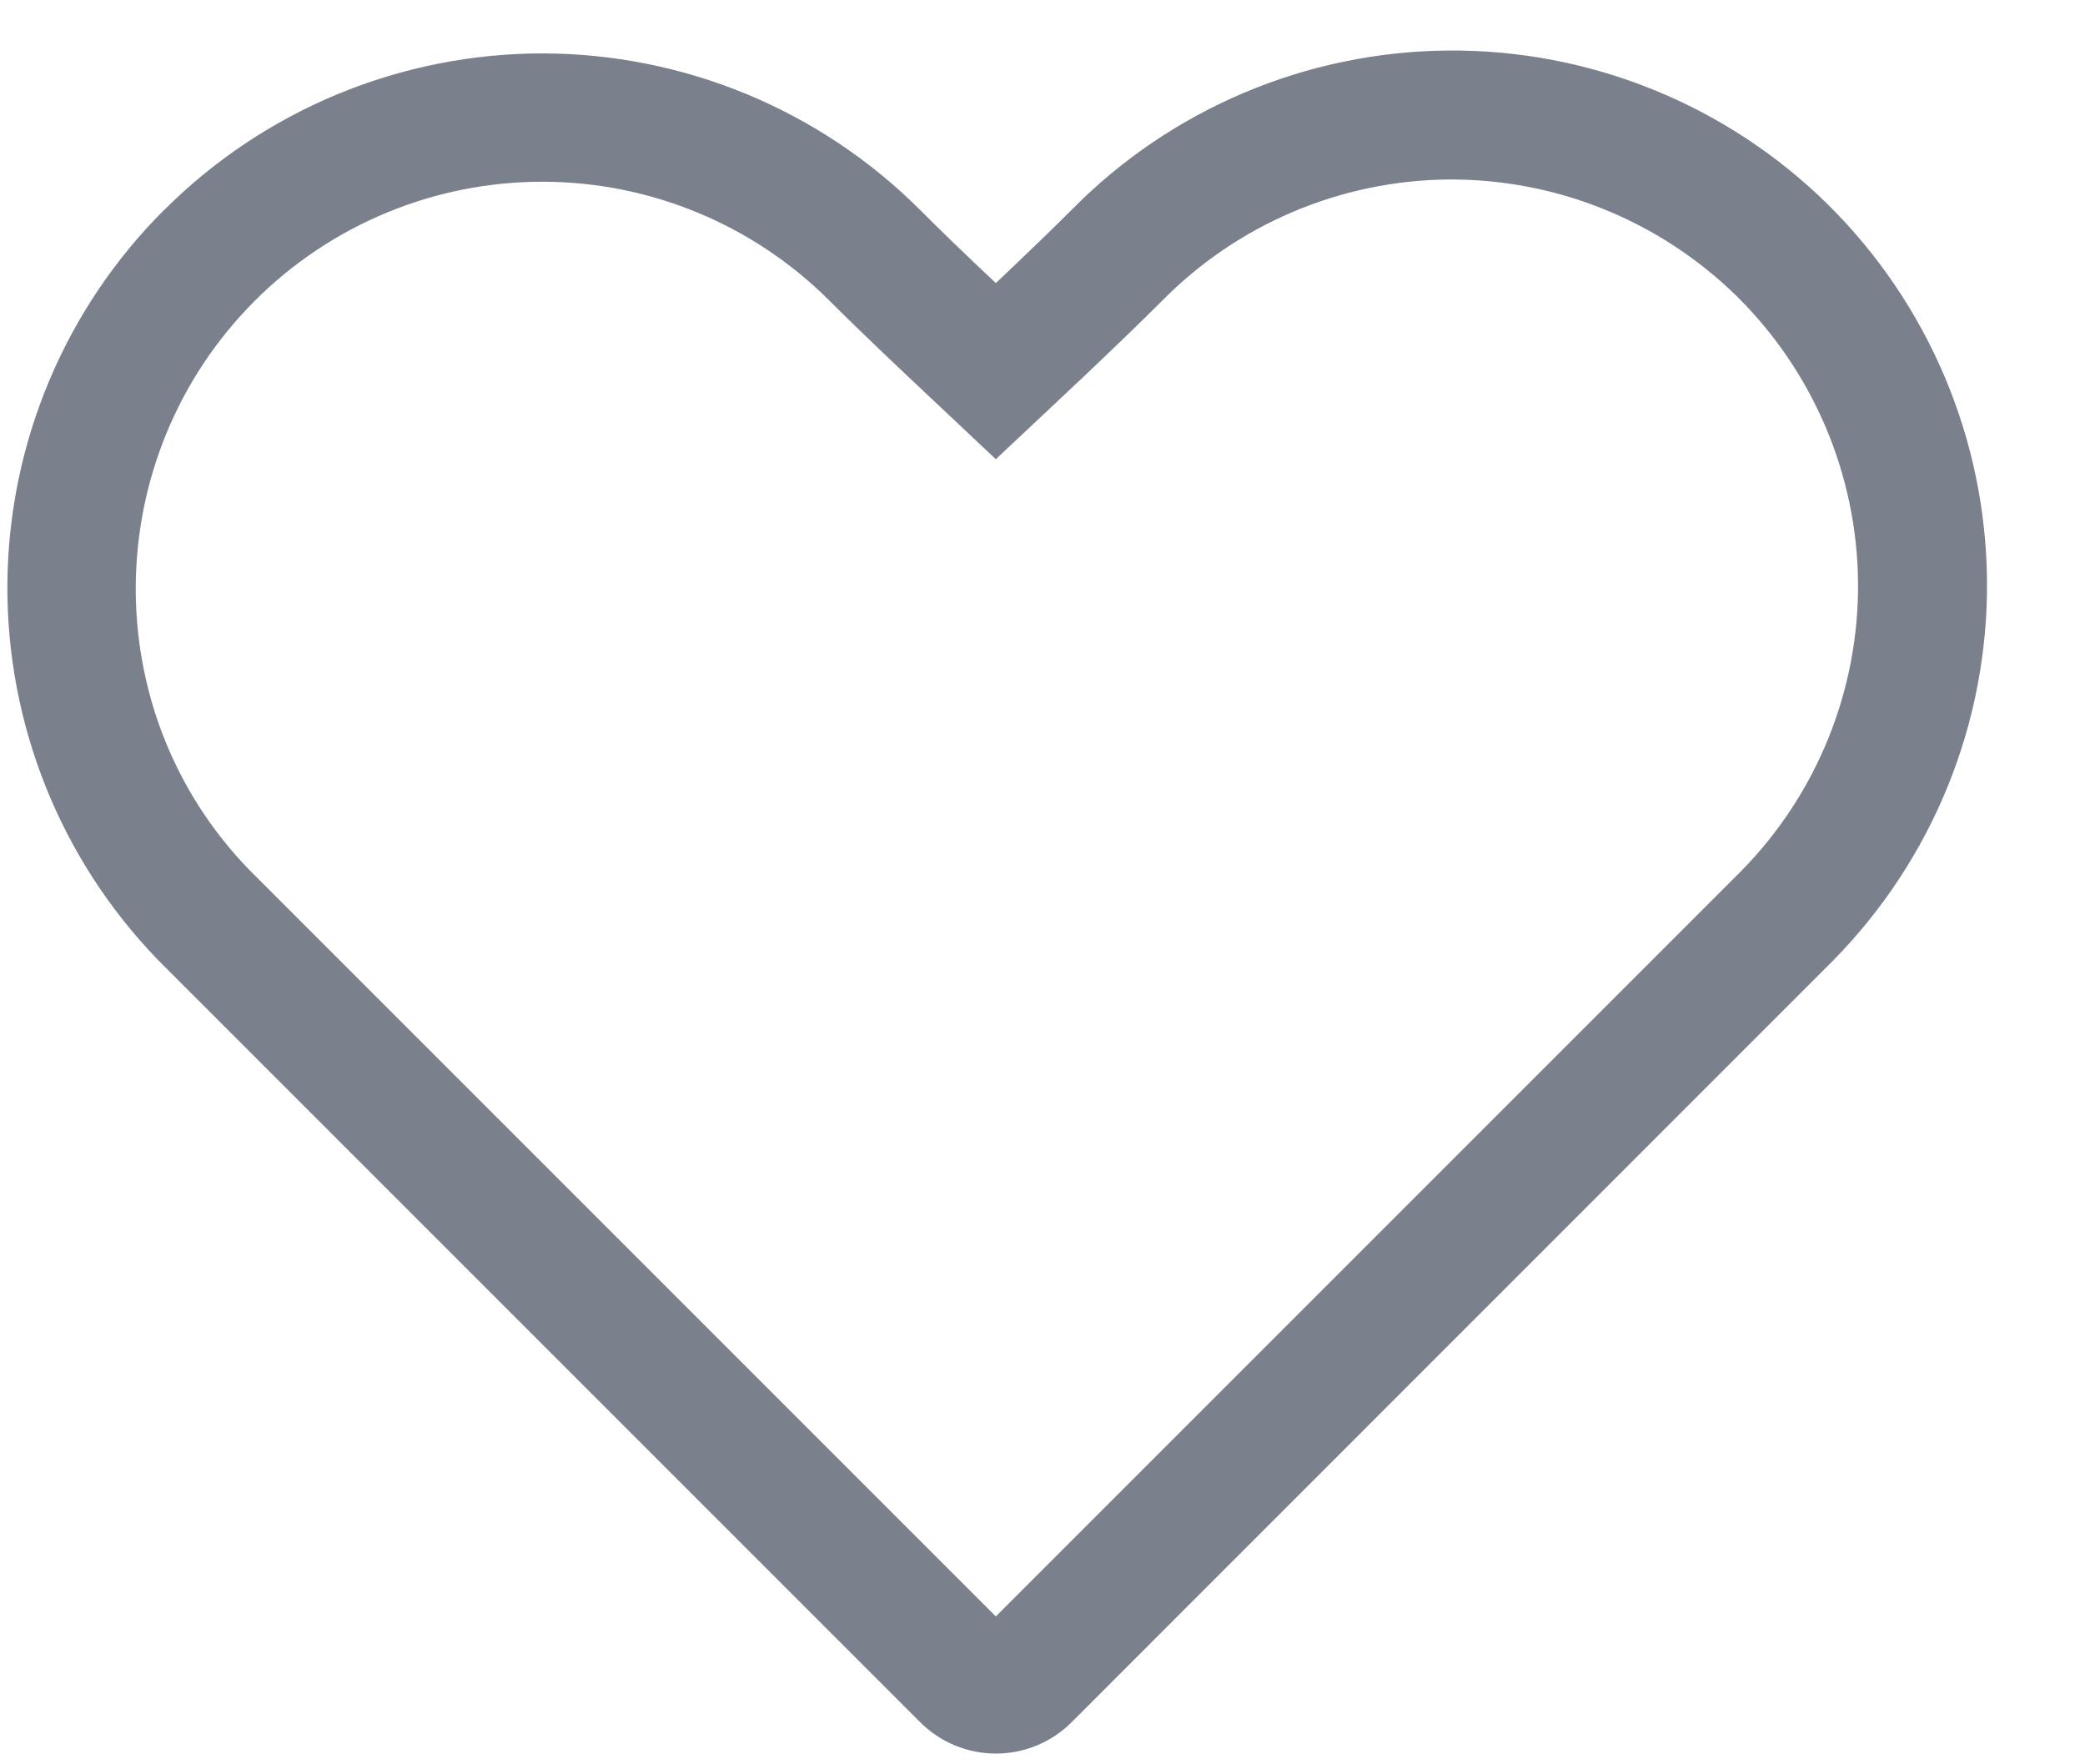 <svg width="13" height="11" viewBox="0 0 13 11" fill="none" xmlns="http://www.w3.org/2000/svg">
<path fill-rule="evenodd" clip-rule="evenodd" d="M10.857 5.43C11.328 4.951 11.59 4.305 11.585 3.633C11.579 2.961 11.307 2.319 10.829 1.847C10.591 1.614 10.311 1.43 10.002 1.305C9.694 1.18 9.364 1.117 9.031 1.119C8.36 1.125 7.717 1.397 7.246 1.875C7.118 2.003 6.955 2.16 6.758 2.347L6.209 2.863L5.661 2.347C5.463 2.16 5.3 2.003 5.172 1.875C4.697 1.4 4.053 1.133 3.381 1.133C2.709 1.133 2.064 1.4 1.589 1.875C0.611 2.855 0.599 4.438 1.553 5.422L6.209 10.078L10.857 5.43ZM1.023 1.31C1.333 1 1.7 0.755 2.105 0.587C2.509 0.42 2.943 0.333 3.381 0.333C3.818 0.333 4.252 0.42 4.656 0.587C5.061 0.755 5.428 1 5.738 1.31C5.859 1.432 6.016 1.583 6.209 1.765C6.401 1.583 6.558 1.432 6.681 1.309C7.301 0.679 8.146 0.322 9.03 0.315C9.914 0.308 10.765 0.653 11.395 1.273C12.024 1.894 12.382 2.739 12.389 3.623C12.396 4.507 12.051 5.357 11.431 5.987L6.681 10.738C6.556 10.863 6.386 10.933 6.209 10.933C6.033 10.933 5.863 10.863 5.738 10.738L0.987 5.987C0.377 5.358 0.04 4.515 0.046 3.64C0.053 2.765 0.404 1.927 1.023 1.309V1.31Z" fill="#7A808C"/>
</svg>
